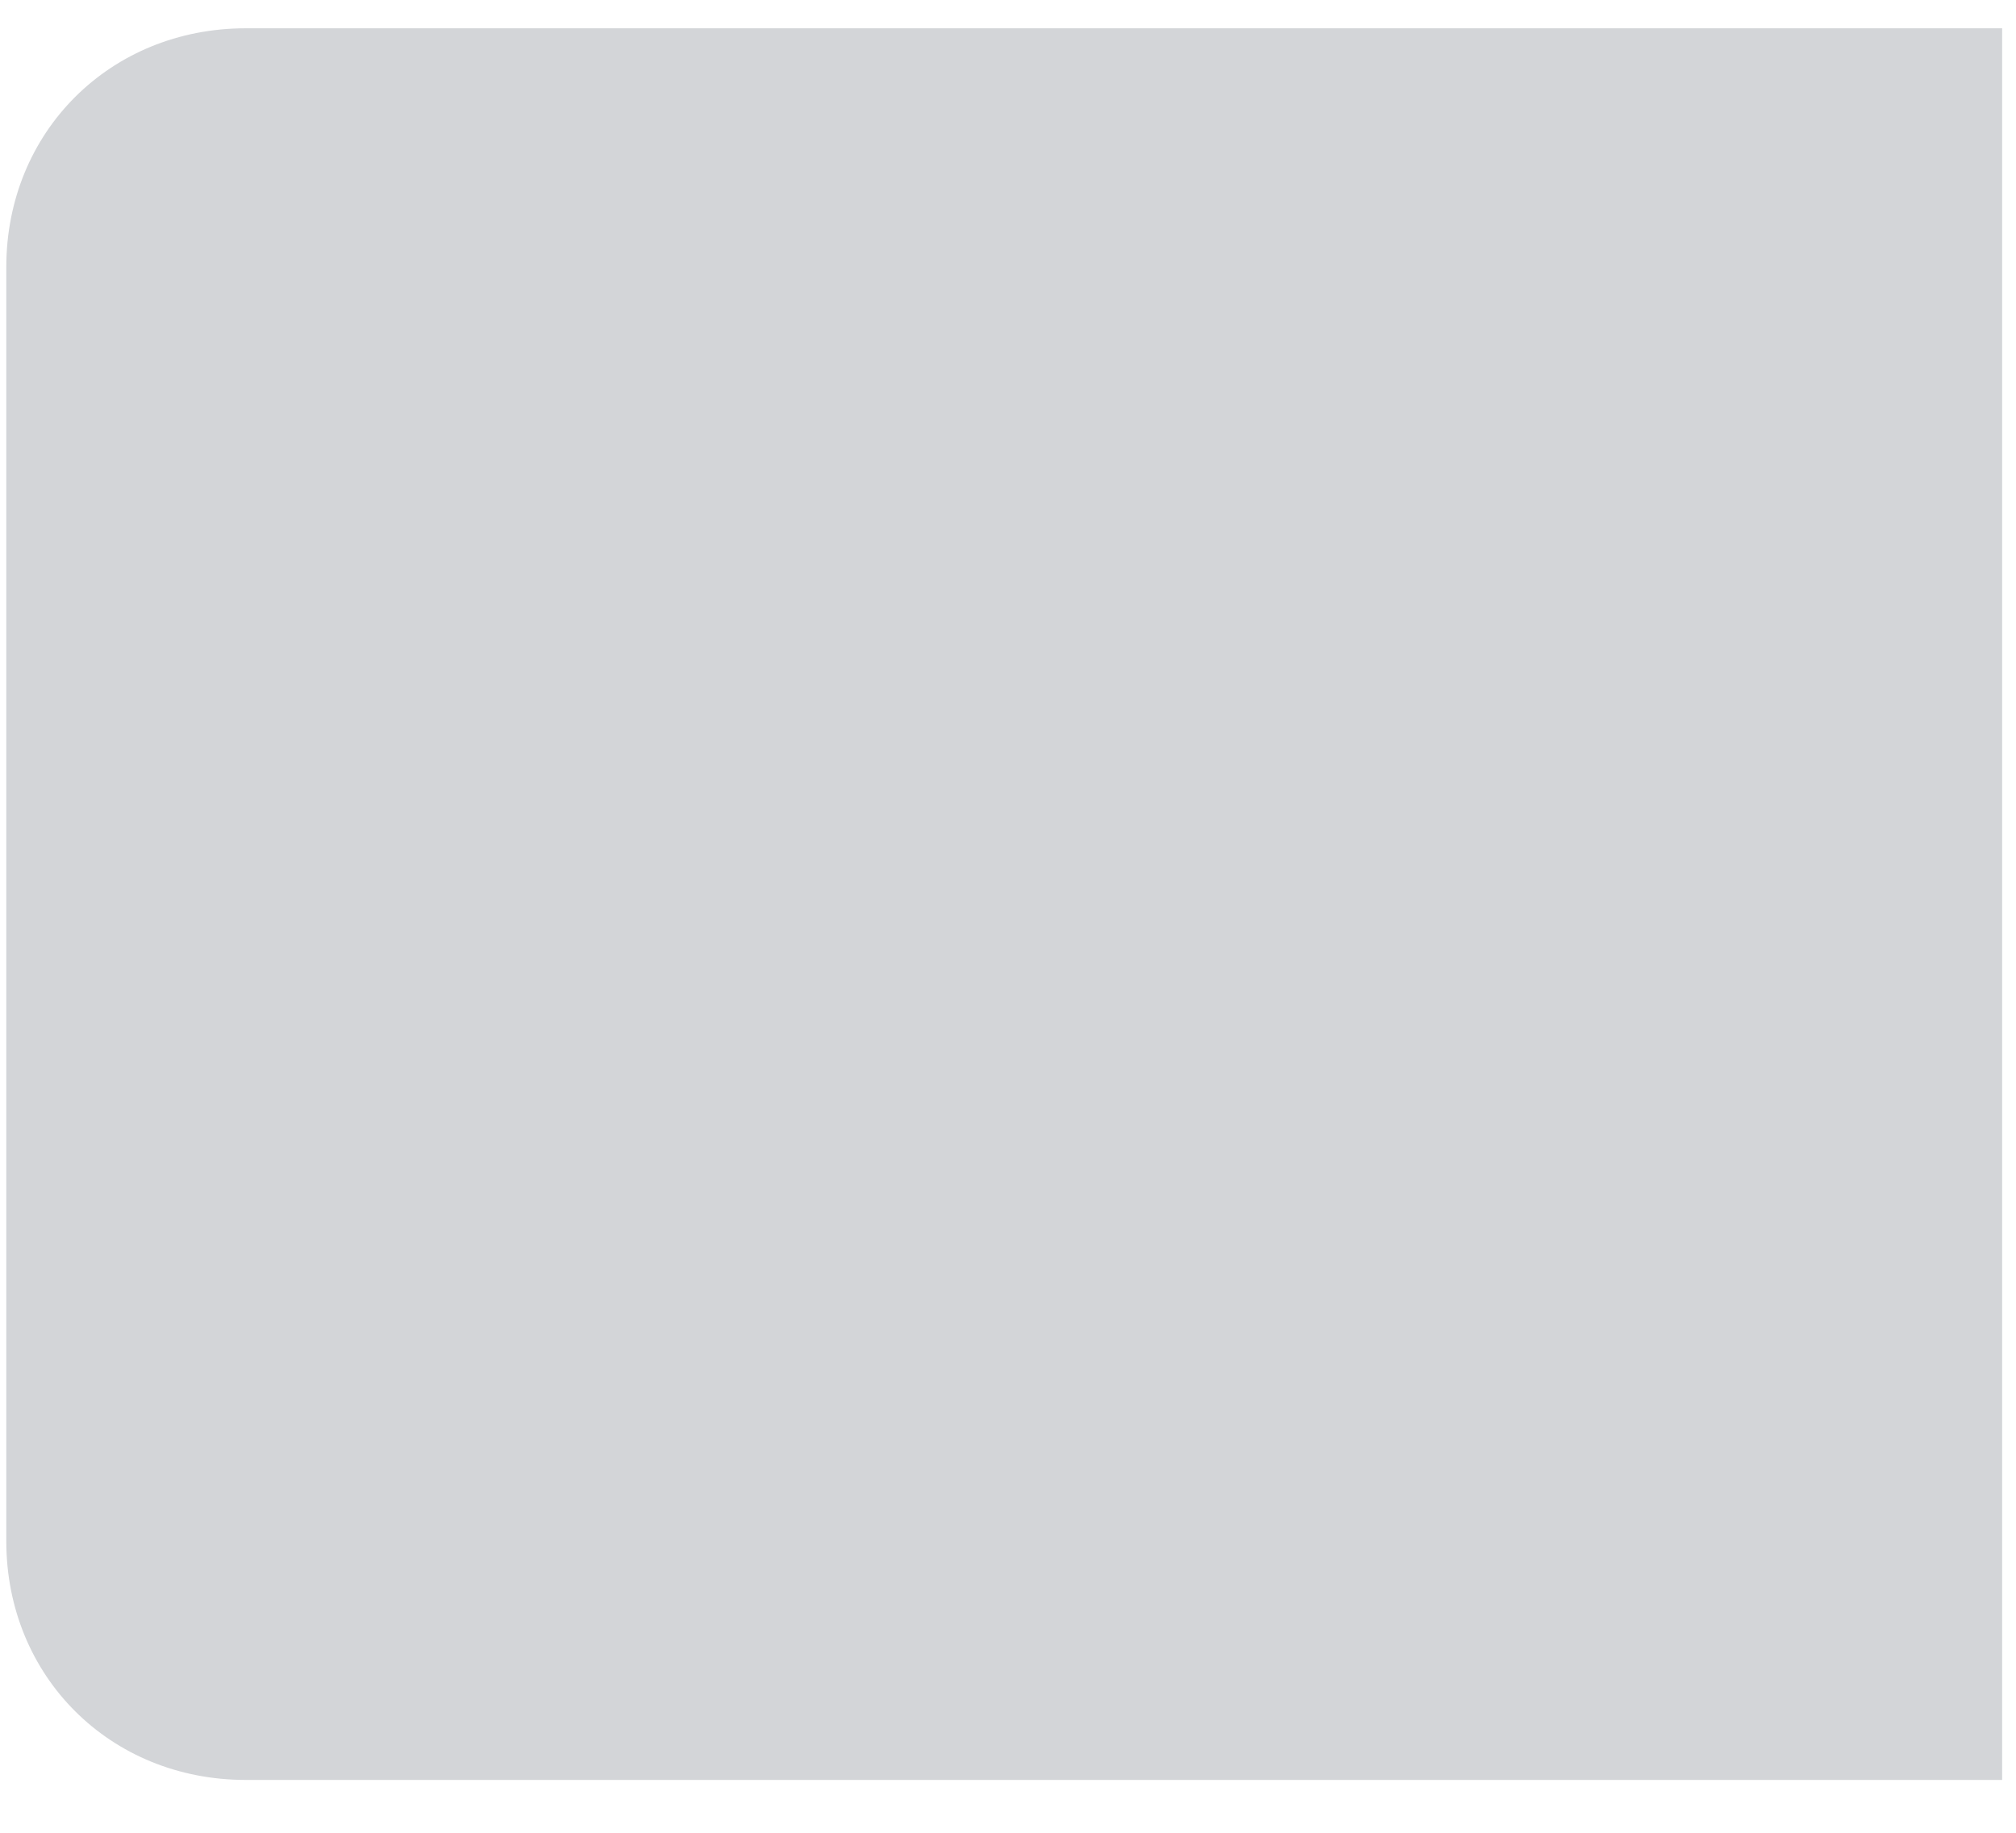 <svg width="33" height="30" viewBox="0 0 33 30" fill="none" xmlns="http://www.w3.org/2000/svg">
<path d="M32.773 0.463H4.023C1.802 0.463 0.103 2.157 0.103 4.373V25.225C0.103 27.441 1.802 29.135 4.023 29.135H32.773V0.463Z" fill="#D3D5D8"/>
</svg>
